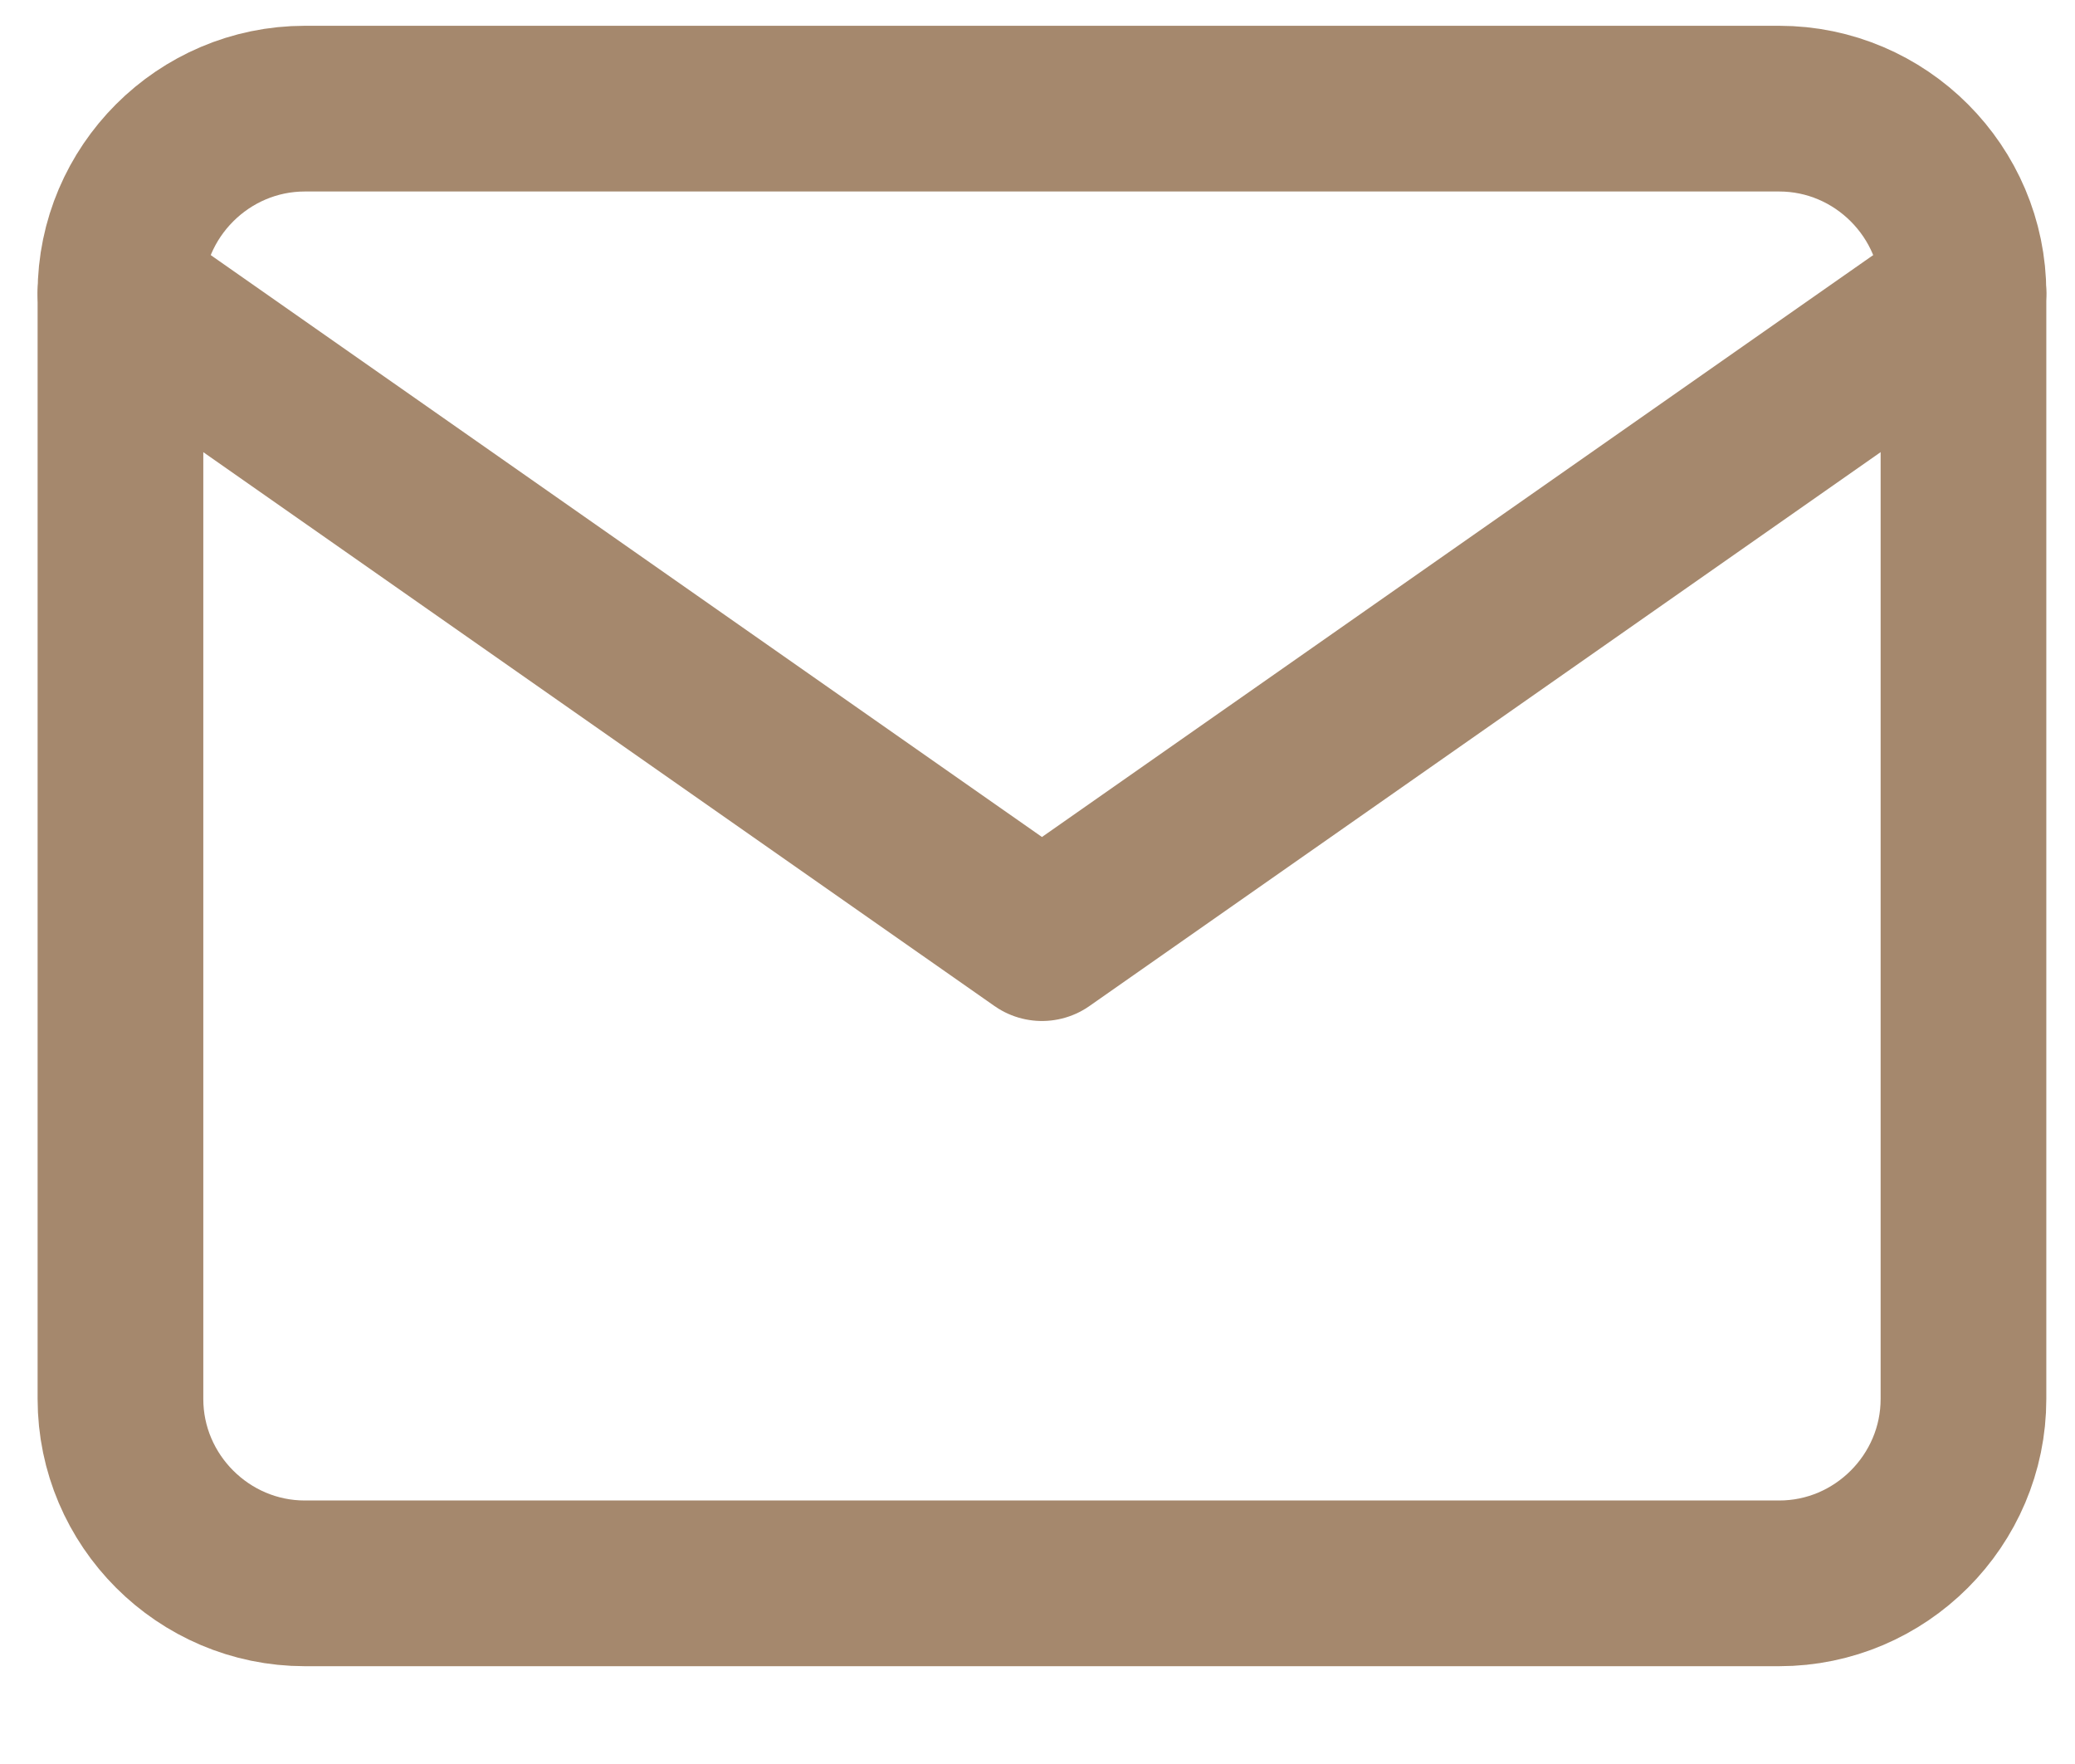 <svg width="20" height="17" viewBox="0 0 20 17" fill="none" xmlns="http://www.w3.org/2000/svg">
<path d="M2.938 1.047H17.149C18.126 1.047 18.925 1.847 18.925 2.824V13.482C18.925 14.459 18.126 15.259 17.149 15.259H2.938C1.961 15.259 1.161 14.459 1.161 13.482V2.824C1.161 1.847 1.961 1.047 2.938 1.047Z" stroke="#A5886D" stroke-width="1.597" stroke-linecap="round" stroke-linejoin="round"/>
<path d="M18.925 2.824L10.043 9.041L1.161 2.824" stroke="#A5886D" stroke-width="1.597" stroke-linecap="round" stroke-linejoin="round"/>
</svg>
